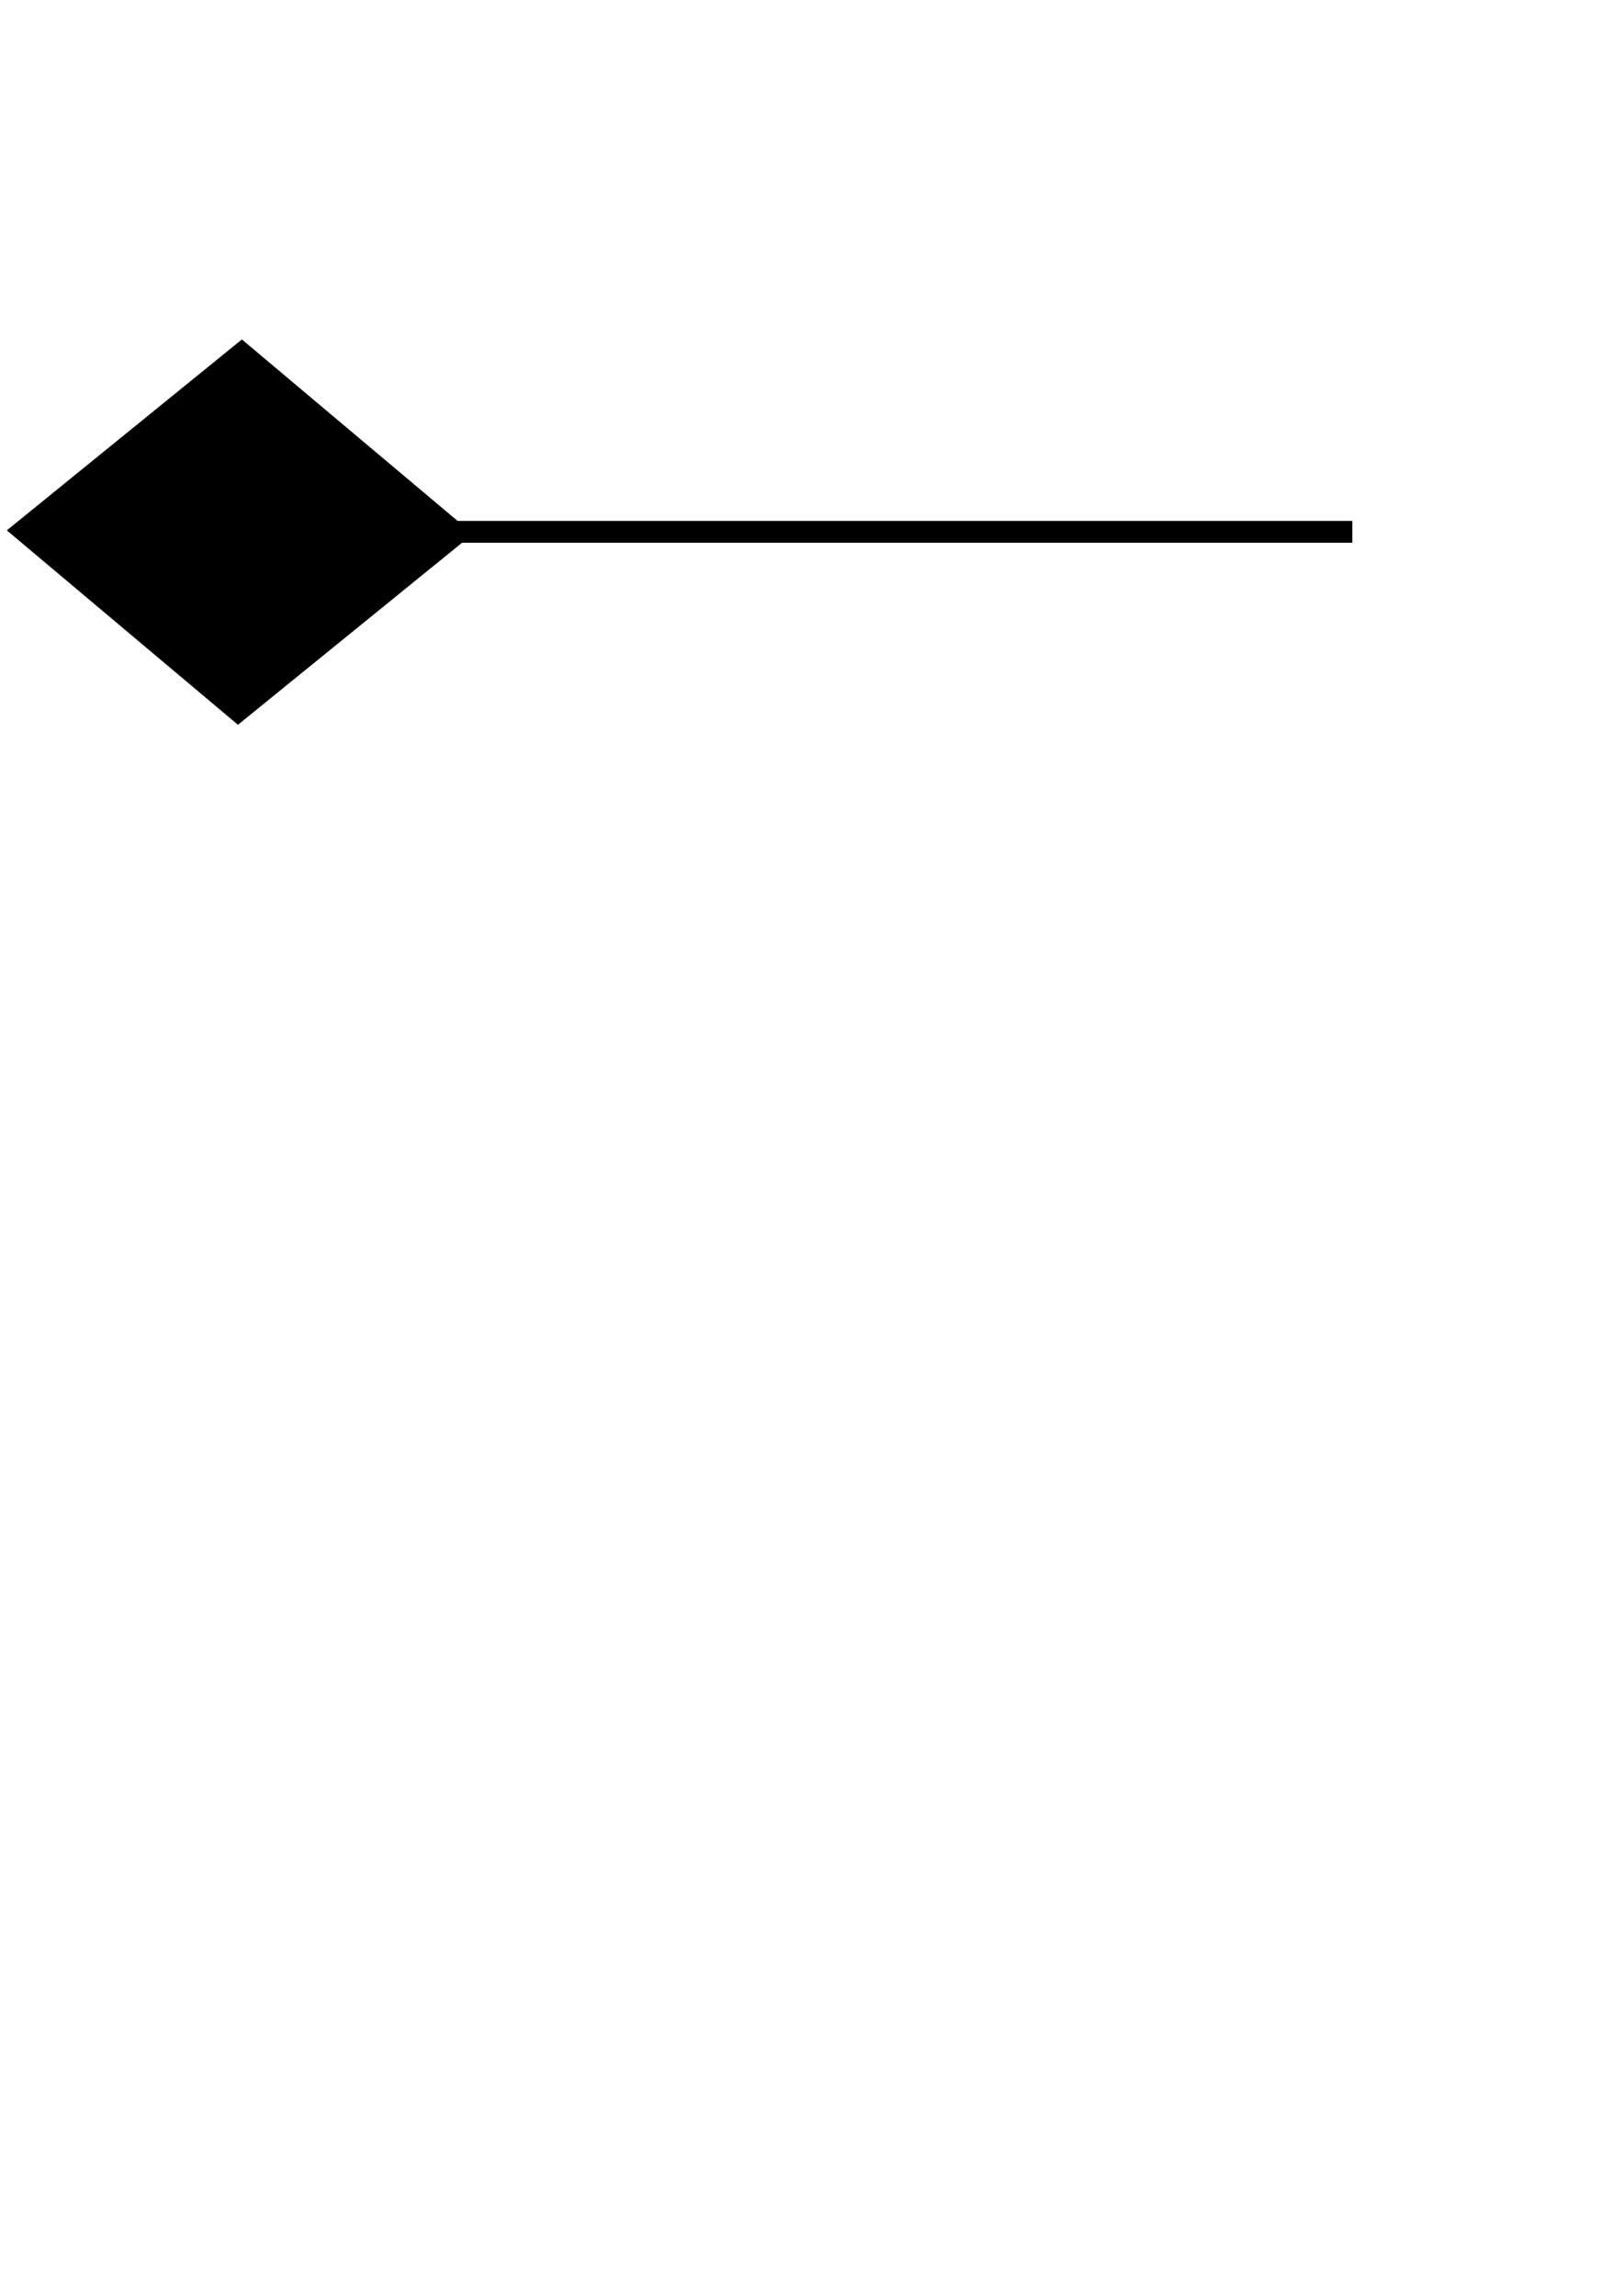<?xml version="1.0" encoding="UTF-8" standalone="no"?>
<!-- Created with Inkscape (http://www.inkscape.org/) -->
<svg
   xmlns:dc="http://purl.org/dc/elements/1.1/"
   xmlns:cc="http://creativecommons.org/ns#"
   xmlns:rdf="http://www.w3.org/1999/02/22-rdf-syntax-ns#"
   xmlns:svg="http://www.w3.org/2000/svg"
   xmlns="http://www.w3.org/2000/svg"
   xmlns:sodipodi="http://sodipodi.sourceforge.net/DTD/sodipodi-0.dtd"
   xmlns:inkscape="http://www.inkscape.org/namespaces/inkscape"
   width="744.094"
   height="1052.362"
   id="svg2"
   sodipodi:version="0.32"
   inkscape:version="0.46"
   sodipodi:docname="compositionAdornment.svg"
   inkscape:output_extension="org.inkscape.output.svg.inkscape"
   inkscape:export-filename="/home/irisuser/iris/compositionAdornment.png"
   inkscape:export-xdpi="3.5680046"
   inkscape:export-ydpi="3.5680046">
  <defs
     id="defs4">
    <inkscape:perspective
       sodipodi:type="inkscape:persp3d"
       inkscape:vp_x="0 : 526.18109 : 1"
       inkscape:vp_y="0 : 1000 : 0"
       inkscape:vp_z="744.09448 : 526.18109 : 1"
       inkscape:persp3d-origin="372.04724 : 350.78739 : 1"
       id="perspective10" />
  </defs>
  <sodipodi:namedview
     id="base"
     pagecolor="#ffffff"
     bordercolor="#666666"
     borderopacity="1.0"
     gridtolerance="10000"
     guidetolerance="10"
     objecttolerance="10"
     inkscape:pageopacity="0.0"
     inkscape:pageshadow="2"
     inkscape:zoom="0.35"
     inkscape:cx="883.57143"
     inkscape:cy="520"
     inkscape:document-units="px"
     inkscape:current-layer="layer1"
     showgrid="false"
     inkscape:window-width="680"
     inkscape:window-height="726"
     inkscape:window-x="183"
     inkscape:window-y="57" />
  <g
     inkscape:label="Layer 1"
     inkscape:groupmode="layer"
     id="layer1">
    <path
       sodipodi:type="star"
       style="fill:#000000;fill-opacity:1"
       id="path2385"
       sodipodi:sides="4"
       sodipodi:cx="137.14285"
       sodipodi:cy="140.93361"
       sodipodi:r1="174.00446"
       sodipodi:r2="87.002228"
       sodipodi:arg1="0.51507282"
       sodipodi:arg2="1.300471"
       inkscape:flatsided="true"
       inkscape:rounded="0"
       inkscape:randomized="0"
       d="M 288.571,226.648 L 51.429,292.362 L -14.286,55.219 L 222.857,-10.495 L 288.571,226.648 z"
       transform="matrix(0.537,-0.246,0.298,0.444,-5.656,215.075)" />
    <path
       style="fill:none;fill-rule:evenodd;stroke:#000000;stroke-width:10;stroke-linecap:butt;stroke-linejoin:miter;stroke-miterlimit:4;stroke-dasharray:none;stroke-opacity:1"
       d="M 205.714,243.791 C 620,243.791 620,243.791 620,243.791"
       id="path2380" />
  </g>
</svg>
